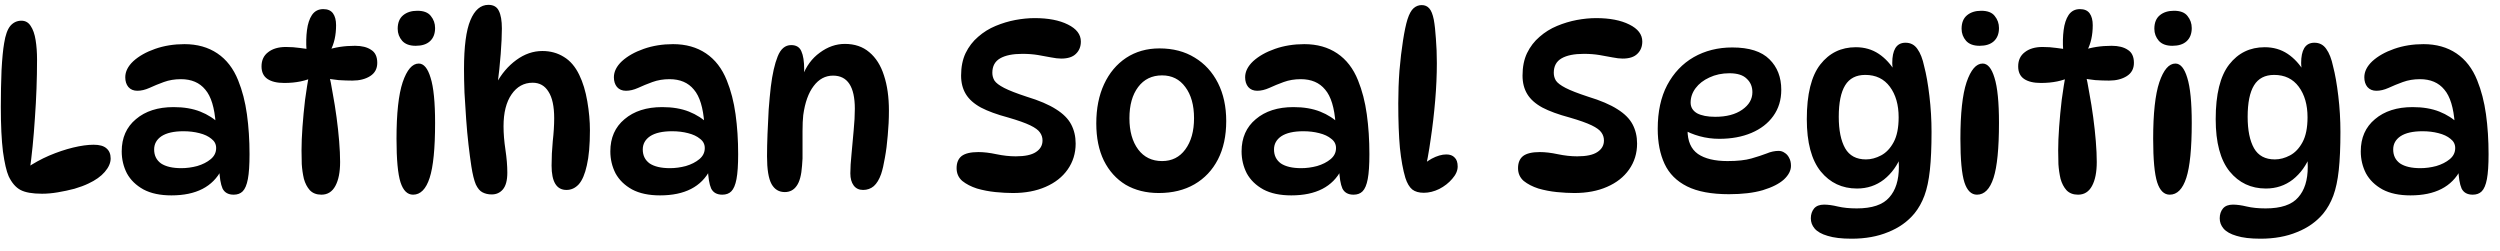 <svg width="169" height="17" viewBox="0 0 169 17" fill="none" xmlns="http://www.w3.org/2000/svg">
<path d="M2.84 13.096C2.189 13.096 1.704 13.011 1.384 12.84C1.064 12.669 0.797 12.36 0.584 11.912C0.435 11.571 0.307 11.016 0.2 10.248C0.104 9.469 0.056 8.461 0.056 7.224C0.056 6.36 0.072 5.533 0.104 4.744C0.147 3.955 0.205 3.347 0.28 2.92C0.365 2.376 0.504 1.987 0.696 1.752C0.899 1.517 1.149 1.4 1.448 1.4C1.715 1.4 1.923 1.517 2.072 1.752C2.232 1.987 2.344 2.307 2.408 2.712C2.472 3.107 2.504 3.544 2.504 4.024C2.504 5.325 2.456 6.643 2.36 7.976C2.275 9.309 2.152 10.536 1.992 11.656L1.784 11.368C2.264 11.037 2.776 10.755 3.32 10.52C3.875 10.285 4.413 10.104 4.936 9.976C5.469 9.848 5.933 9.784 6.328 9.784C6.723 9.784 7.011 9.864 7.192 10.024C7.384 10.184 7.48 10.413 7.48 10.712C7.48 11.011 7.347 11.315 7.08 11.624C6.824 11.923 6.456 12.184 5.976 12.408C5.709 12.536 5.395 12.653 5.032 12.76C4.669 12.856 4.296 12.936 3.912 13C3.539 13.064 3.181 13.096 2.84 13.096ZM15.796 13.16C15.434 13.16 15.183 13.021 15.044 12.744C14.916 12.456 14.841 12.003 14.82 11.384L14.98 11.464C14.383 12.627 13.252 13.208 11.588 13.208C10.831 13.208 10.201 13.075 9.7 12.808C9.199 12.531 8.825 12.168 8.58 11.72C8.345 11.261 8.228 10.765 8.228 10.232C8.228 9.315 8.548 8.589 9.188 8.056C9.828 7.512 10.676 7.24 11.732 7.24C12.425 7.24 13.028 7.341 13.54 7.544C14.052 7.747 14.489 8.029 14.852 8.392L14.58 8.36C14.505 7.283 14.271 6.515 13.876 6.056C13.492 5.587 12.943 5.352 12.228 5.352C11.812 5.352 11.428 5.416 11.076 5.544C10.724 5.672 10.399 5.805 10.1 5.944C9.812 6.072 9.54 6.136 9.284 6.136C9.028 6.136 8.825 6.051 8.676 5.88C8.537 5.709 8.468 5.491 8.468 5.224C8.468 4.84 8.649 4.477 9.012 4.136C9.385 3.795 9.876 3.517 10.484 3.304C11.092 3.091 11.754 2.984 12.468 2.984C13.332 2.984 14.073 3.192 14.692 3.608C15.311 4.024 15.78 4.632 16.1 5.432C16.378 6.115 16.575 6.877 16.692 7.72C16.809 8.563 16.868 9.464 16.868 10.424C16.868 11.149 16.831 11.709 16.756 12.104C16.681 12.499 16.564 12.776 16.404 12.936C16.255 13.085 16.052 13.16 15.796 13.16ZM12.26 11.368C12.612 11.368 12.97 11.32 13.332 11.224C13.695 11.117 13.999 10.963 14.244 10.76C14.489 10.557 14.612 10.307 14.612 10.008C14.612 9.752 14.505 9.544 14.292 9.384C14.089 9.213 13.818 9.085 13.476 9C13.146 8.915 12.788 8.872 12.404 8.872C11.754 8.872 11.258 8.984 10.916 9.208C10.585 9.432 10.42 9.731 10.42 10.104C10.42 10.509 10.575 10.824 10.884 11.048C11.204 11.261 11.663 11.368 12.26 11.368ZM21.039 3.368H20.719C20.687 2.899 20.698 2.456 20.751 2.04C20.805 1.613 20.917 1.272 21.087 1.016C21.269 0.749 21.525 0.616 21.855 0.616C22.154 0.616 22.373 0.712 22.511 0.904C22.65 1.096 22.719 1.363 22.719 1.704C22.719 2.376 22.591 2.952 22.335 3.432L22.047 3.4C22.623 3.197 23.274 3.096 23.999 3.096C24.458 3.096 24.821 3.187 25.087 3.368C25.365 3.539 25.503 3.832 25.503 4.248C25.503 4.643 25.343 4.941 25.023 5.144C24.703 5.347 24.303 5.448 23.823 5.448C23.535 5.448 23.226 5.437 22.895 5.416C22.575 5.384 22.261 5.336 21.951 5.272L22.223 4.936C22.319 5.341 22.41 5.805 22.495 6.328C22.591 6.84 22.677 7.373 22.751 7.928C22.826 8.483 22.885 9.021 22.927 9.544C22.97 10.067 22.991 10.536 22.991 10.952C22.991 11.635 22.885 12.173 22.671 12.568C22.458 12.963 22.143 13.16 21.727 13.16C21.397 13.16 21.135 13.059 20.943 12.856C20.762 12.653 20.629 12.397 20.543 12.088C20.469 11.768 20.421 11.437 20.399 11.096C20.389 10.755 20.383 10.445 20.383 10.168C20.383 9.699 20.405 9.171 20.447 8.584C20.49 7.987 20.549 7.373 20.623 6.744C20.709 6.115 20.805 5.507 20.911 4.92L21.231 5.192C20.687 5.469 20.015 5.608 19.215 5.608C18.725 5.608 18.346 5.517 18.079 5.336C17.813 5.155 17.679 4.872 17.679 4.488C17.679 4.072 17.829 3.752 18.127 3.528C18.426 3.293 18.826 3.176 19.327 3.176C19.658 3.176 19.967 3.197 20.255 3.24C20.554 3.272 20.815 3.315 21.039 3.368ZM28.212 0.728C28.639 0.728 28.943 0.845 29.124 1.08C29.316 1.315 29.412 1.587 29.412 1.896C29.412 2.28 29.295 2.579 29.06 2.792C28.836 2.995 28.516 3.096 28.1 3.096C27.695 3.096 27.391 2.984 27.188 2.76C26.985 2.525 26.884 2.253 26.884 1.944C26.884 1.539 27.007 1.235 27.252 1.032C27.497 0.829 27.817 0.728 28.212 0.728ZM28.308 4.296C28.649 4.296 28.916 4.616 29.108 5.256C29.311 5.896 29.412 6.915 29.412 8.312C29.412 10.029 29.29 11.267 29.044 12.024C28.799 12.781 28.425 13.16 27.924 13.16C27.54 13.16 27.258 12.883 27.076 12.328C26.895 11.763 26.804 10.781 26.804 9.384C26.804 7.667 26.943 6.392 27.22 5.56C27.508 4.717 27.871 4.296 28.308 4.296ZM33.015 0.328C33.356 0.328 33.591 0.461 33.719 0.728C33.857 0.995 33.927 1.395 33.927 1.928C33.927 2.387 33.9 2.963 33.847 3.656C33.793 4.349 33.724 5.016 33.639 5.656H33.543C33.895 4.995 34.348 4.461 34.903 4.056C35.457 3.651 36.044 3.448 36.663 3.448C37.207 3.448 37.692 3.581 38.119 3.848C38.545 4.104 38.892 4.509 39.159 5.064C39.404 5.565 39.585 6.163 39.703 6.856C39.82 7.539 39.879 8.189 39.879 8.808C39.879 9.8 39.809 10.589 39.671 11.176C39.543 11.763 39.361 12.189 39.127 12.456C38.892 12.712 38.615 12.84 38.295 12.84C37.623 12.84 37.287 12.291 37.287 11.192C37.287 10.659 37.313 10.109 37.367 9.544C37.431 8.979 37.463 8.461 37.463 7.992C37.463 7.192 37.335 6.595 37.079 6.2C36.833 5.795 36.476 5.592 36.007 5.592C35.42 5.592 34.945 5.853 34.583 6.376C34.22 6.899 34.039 7.619 34.039 8.536C34.039 9.016 34.081 9.544 34.167 10.12C34.252 10.685 34.295 11.203 34.295 11.672C34.295 12.195 34.193 12.573 33.991 12.808C33.799 13.032 33.548 13.144 33.239 13.144C33.004 13.144 32.796 13.096 32.615 13C32.444 12.915 32.295 12.739 32.167 12.472C32.049 12.195 31.948 11.784 31.863 11.24C31.799 10.824 31.735 10.339 31.671 9.784C31.607 9.229 31.553 8.648 31.511 8.04C31.468 7.432 31.431 6.84 31.399 6.264C31.377 5.677 31.367 5.144 31.367 4.664C31.367 3.149 31.511 2.051 31.799 1.368C32.087 0.675 32.492 0.328 33.015 0.328ZM48.827 13.16C48.465 13.16 48.214 13.021 48.075 12.744C47.947 12.456 47.873 12.003 47.851 11.384L48.011 11.464C47.414 12.627 46.283 13.208 44.619 13.208C43.862 13.208 43.233 13.075 42.731 12.808C42.23 12.531 41.857 12.168 41.611 11.72C41.377 11.261 41.259 10.765 41.259 10.232C41.259 9.315 41.579 8.589 42.219 8.056C42.859 7.512 43.707 7.24 44.763 7.24C45.457 7.24 46.059 7.341 46.571 7.544C47.083 7.747 47.521 8.029 47.883 8.392L47.611 8.36C47.537 7.283 47.302 6.515 46.907 6.056C46.523 5.587 45.974 5.352 45.259 5.352C44.843 5.352 44.459 5.416 44.107 5.544C43.755 5.672 43.43 5.805 43.131 5.944C42.843 6.072 42.571 6.136 42.315 6.136C42.059 6.136 41.857 6.051 41.707 5.88C41.569 5.709 41.499 5.491 41.499 5.224C41.499 4.84 41.681 4.477 42.043 4.136C42.417 3.795 42.907 3.517 43.515 3.304C44.123 3.091 44.785 2.984 45.499 2.984C46.363 2.984 47.105 3.192 47.723 3.608C48.342 4.024 48.811 4.632 49.131 5.432C49.409 6.115 49.606 6.877 49.723 7.72C49.841 8.563 49.899 9.464 49.899 10.424C49.899 11.149 49.862 11.709 49.787 12.104C49.713 12.499 49.595 12.776 49.435 12.936C49.286 13.085 49.083 13.16 48.827 13.16ZM45.291 11.368C45.643 11.368 46.001 11.32 46.363 11.224C46.726 11.117 47.03 10.963 47.275 10.76C47.521 10.557 47.643 10.307 47.643 10.008C47.643 9.752 47.537 9.544 47.323 9.384C47.121 9.213 46.849 9.085 46.507 9C46.177 8.915 45.819 8.872 45.435 8.872C44.785 8.872 44.289 8.984 43.947 9.208C43.617 9.432 43.451 9.731 43.451 10.104C43.451 10.509 43.606 10.824 43.915 11.048C44.235 11.261 44.694 11.368 45.291 11.368ZM53.483 3.048C53.824 3.048 54.054 3.187 54.171 3.464C54.299 3.741 54.363 4.152 54.363 4.696C54.363 4.824 54.352 4.963 54.331 5.112C54.32 5.251 54.299 5.379 54.267 5.496L54.235 5.176C54.491 4.483 54.886 3.944 55.419 3.56C55.952 3.165 56.518 2.968 57.115 2.968C57.776 2.968 58.326 3.155 58.763 3.528C59.211 3.901 59.542 4.424 59.755 5.096C59.979 5.768 60.091 6.563 60.091 7.48C60.091 8.045 60.064 8.605 60.011 9.16C59.968 9.704 59.904 10.205 59.819 10.664C59.744 11.112 59.659 11.48 59.563 11.768C59.435 12.131 59.27 12.403 59.067 12.584C58.864 12.755 58.624 12.84 58.347 12.84C58.07 12.84 57.856 12.739 57.707 12.536C57.558 12.333 57.483 12.061 57.483 11.72C57.483 11.357 57.51 10.92 57.563 10.408C57.616 9.885 57.664 9.357 57.707 8.824C57.76 8.28 57.787 7.789 57.787 7.352C57.787 5.859 57.296 5.112 56.315 5.112C55.792 5.112 55.355 5.347 55.003 5.816C54.651 6.275 54.416 6.931 54.299 7.784C54.267 8.072 54.251 8.429 54.251 8.856C54.251 9.283 54.251 9.709 54.251 10.136C54.262 10.552 54.251 10.904 54.219 11.192C54.176 11.832 54.054 12.291 53.851 12.568C53.659 12.845 53.392 12.984 53.051 12.984C52.656 12.984 52.358 12.803 52.155 12.44C51.952 12.067 51.851 11.443 51.851 10.568C51.851 10.12 51.862 9.619 51.883 9.064C51.904 8.509 51.931 7.955 51.963 7.4C52.006 6.835 52.054 6.323 52.107 5.864C52.214 5 52.368 4.317 52.571 3.816C52.774 3.304 53.078 3.048 53.483 3.048ZM68.474 13.048C68.122 13.048 67.727 13.027 67.29 12.984C66.863 12.941 66.447 12.861 66.042 12.744C65.647 12.616 65.316 12.445 65.05 12.232C64.794 12.008 64.666 11.72 64.666 11.368C64.666 11.005 64.778 10.733 65.002 10.552C65.236 10.371 65.615 10.28 66.138 10.28C66.5 10.28 66.906 10.328 67.354 10.424C67.812 10.52 68.25 10.568 68.666 10.568C69.284 10.568 69.738 10.472 70.026 10.28C70.324 10.088 70.474 9.827 70.474 9.496C70.474 9.293 70.415 9.112 70.298 8.952C70.191 8.792 69.972 8.632 69.642 8.472C69.311 8.312 68.815 8.136 68.154 7.944C67.396 7.741 66.783 7.517 66.314 7.272C65.844 7.016 65.503 6.712 65.29 6.36C65.076 6.008 64.97 5.592 64.97 5.112C64.97 4.525 65.071 4.019 65.274 3.592C65.487 3.155 65.77 2.787 66.122 2.488C66.474 2.179 66.868 1.933 67.306 1.752C67.743 1.571 68.186 1.437 68.634 1.352C69.092 1.267 69.53 1.224 69.946 1.224C70.863 1.224 71.61 1.368 72.186 1.656C72.772 1.944 73.066 2.328 73.066 2.808C73.066 3.149 72.954 3.427 72.73 3.64C72.516 3.853 72.186 3.96 71.738 3.96C71.546 3.96 71.316 3.933 71.05 3.88C70.783 3.827 70.49 3.773 70.17 3.72C69.85 3.667 69.498 3.64 69.114 3.64C68.463 3.64 67.962 3.741 67.61 3.944C67.258 4.147 67.082 4.472 67.082 4.92C67.082 5.112 67.13 5.288 67.226 5.448C67.332 5.608 67.551 5.773 67.882 5.944C68.212 6.115 68.719 6.312 69.402 6.536C70.244 6.792 70.906 7.075 71.386 7.384C71.866 7.683 72.207 8.024 72.41 8.408C72.612 8.792 72.714 9.224 72.714 9.704C72.714 10.365 72.532 10.952 72.17 11.464C71.818 11.965 71.322 12.355 70.682 12.632C70.052 12.909 69.316 13.048 68.474 13.048ZM78.333 13.048C77.479 13.048 76.733 12.861 76.093 12.488C75.463 12.104 74.973 11.56 74.621 10.856C74.279 10.152 74.109 9.315 74.109 8.344C74.109 7.331 74.285 6.445 74.637 5.688C74.989 4.931 75.485 4.339 76.125 3.912C76.775 3.485 77.527 3.272 78.381 3.272C79.298 3.272 80.093 3.48 80.765 3.896C81.437 4.301 81.959 4.872 82.333 5.608C82.706 6.344 82.893 7.203 82.893 8.184C82.893 9.187 82.706 10.051 82.333 10.776C81.959 11.501 81.431 12.061 80.749 12.456C80.066 12.851 79.261 13.048 78.333 13.048ZM78.557 10.888C79.218 10.888 79.741 10.627 80.125 10.104C80.519 9.571 80.717 8.867 80.717 7.992C80.717 7.107 80.519 6.403 80.125 5.88C79.741 5.357 79.218 5.096 78.557 5.096C77.874 5.096 77.335 5.357 76.941 5.88C76.546 6.403 76.349 7.107 76.349 7.992C76.349 8.867 76.546 9.571 76.941 10.104C77.335 10.627 77.874 10.888 78.557 10.888ZM91.499 13.16C91.137 13.16 90.886 13.021 90.747 12.744C90.619 12.456 90.545 12.003 90.523 11.384L90.683 11.464C90.086 12.627 88.955 13.208 87.291 13.208C86.534 13.208 85.905 13.075 85.403 12.808C84.902 12.531 84.529 12.168 84.283 11.72C84.049 11.261 83.931 10.765 83.931 10.232C83.931 9.315 84.251 8.589 84.891 8.056C85.531 7.512 86.379 7.24 87.435 7.24C88.129 7.24 88.731 7.341 89.243 7.544C89.755 7.747 90.193 8.029 90.555 8.392L90.283 8.36C90.209 7.283 89.974 6.515 89.579 6.056C89.195 5.587 88.646 5.352 87.931 5.352C87.515 5.352 87.131 5.416 86.779 5.544C86.427 5.672 86.102 5.805 85.803 5.944C85.515 6.072 85.243 6.136 84.987 6.136C84.731 6.136 84.529 6.051 84.379 5.88C84.241 5.709 84.171 5.491 84.171 5.224C84.171 4.84 84.353 4.477 84.715 4.136C85.089 3.795 85.579 3.517 86.187 3.304C86.795 3.091 87.457 2.984 88.171 2.984C89.035 2.984 89.777 3.192 90.395 3.608C91.014 4.024 91.483 4.632 91.803 5.432C92.081 6.115 92.278 6.877 92.395 7.72C92.513 8.563 92.571 9.464 92.571 10.424C92.571 11.149 92.534 11.709 92.459 12.104C92.385 12.499 92.267 12.776 92.107 12.936C91.958 13.085 91.755 13.16 91.499 13.16ZM87.963 11.368C88.315 11.368 88.673 11.32 89.035 11.224C89.398 11.117 89.702 10.963 89.947 10.76C90.193 10.557 90.315 10.307 90.315 10.008C90.315 9.752 90.209 9.544 89.995 9.384C89.793 9.213 89.521 9.085 89.179 9C88.849 8.915 88.491 8.872 88.107 8.872C87.457 8.872 86.961 8.984 86.619 9.208C86.289 9.432 86.123 9.731 86.123 10.104C86.123 10.509 86.278 10.824 86.587 11.048C86.907 11.261 87.366 11.368 87.963 11.368ZM96.251 13.032C95.92 13.032 95.659 12.957 95.467 12.808C95.275 12.648 95.12 12.387 95.003 12.024C94.843 11.491 94.72 10.819 94.635 10.008C94.56 9.187 94.523 8.179 94.523 6.984C94.523 6.248 94.549 5.512 94.603 4.776C94.667 4.029 94.747 3.352 94.843 2.744C94.939 2.125 95.04 1.645 95.147 1.304C95.264 0.941 95.403 0.691 95.563 0.552C95.723 0.413 95.904 0.344 96.107 0.344C96.32 0.344 96.491 0.419 96.619 0.568C96.747 0.707 96.848 0.957 96.923 1.32C96.987 1.672 97.035 2.104 97.067 2.616C97.109 3.128 97.131 3.677 97.131 4.264C97.131 5.064 97.094 5.907 97.019 6.792C96.944 7.677 96.843 8.547 96.715 9.4C96.597 10.253 96.454 11.037 96.283 11.752L95.835 11.528C96.112 11.187 96.427 10.92 96.779 10.728C97.141 10.536 97.472 10.44 97.771 10.44C98.016 10.44 98.203 10.509 98.331 10.648C98.469 10.776 98.539 10.979 98.539 11.256C98.539 11.533 98.416 11.811 98.171 12.088C97.936 12.365 97.643 12.595 97.291 12.776C96.939 12.947 96.592 13.032 96.251 13.032ZM106.427 13.048C106.075 13.048 105.68 13.027 105.243 12.984C104.816 12.941 104.4 12.861 103.995 12.744C103.6 12.616 103.269 12.445 103.003 12.232C102.747 12.008 102.619 11.72 102.619 11.368C102.619 11.005 102.731 10.733 102.955 10.552C103.189 10.371 103.568 10.28 104.091 10.28C104.453 10.28 104.859 10.328 105.307 10.424C105.765 10.52 106.203 10.568 106.619 10.568C107.237 10.568 107.691 10.472 107.979 10.28C108.277 10.088 108.427 9.827 108.427 9.496C108.427 9.293 108.368 9.112 108.251 8.952C108.144 8.792 107.925 8.632 107.595 8.472C107.264 8.312 106.768 8.136 106.107 7.944C105.349 7.741 104.736 7.517 104.267 7.272C103.797 7.016 103.456 6.712 103.243 6.36C103.029 6.008 102.923 5.592 102.923 5.112C102.923 4.525 103.024 4.019 103.227 3.592C103.44 3.155 103.723 2.787 104.075 2.488C104.427 2.179 104.821 1.933 105.259 1.752C105.696 1.571 106.139 1.437 106.587 1.352C107.045 1.267 107.483 1.224 107.899 1.224C108.816 1.224 109.563 1.368 110.139 1.656C110.725 1.944 111.019 2.328 111.019 2.808C111.019 3.149 110.907 3.427 110.683 3.64C110.469 3.853 110.139 3.96 109.691 3.96C109.499 3.96 109.269 3.933 109.003 3.88C108.736 3.827 108.443 3.773 108.123 3.72C107.803 3.667 107.451 3.64 107.067 3.64C106.416 3.64 105.915 3.741 105.563 3.944C105.211 4.147 105.035 4.472 105.035 4.92C105.035 5.112 105.083 5.288 105.179 5.448C105.285 5.608 105.504 5.773 105.835 5.944C106.165 6.115 106.672 6.312 107.355 6.536C108.197 6.792 108.859 7.075 109.339 7.384C109.819 7.683 110.16 8.024 110.363 8.408C110.565 8.792 110.667 9.224 110.667 9.704C110.667 10.365 110.485 10.952 110.123 11.464C109.771 11.965 109.275 12.355 108.635 12.632C108.005 12.909 107.269 13.048 106.427 13.048ZM116.878 13.128C115.694 13.128 114.75 12.952 114.046 12.6C113.342 12.248 112.835 11.741 112.526 11.08C112.217 10.419 112.062 9.629 112.062 8.712C112.062 7.549 112.275 6.563 112.702 5.752C113.139 4.931 113.737 4.301 114.494 3.864C115.262 3.427 116.131 3.208 117.102 3.208C118.243 3.208 119.081 3.475 119.614 4.008C120.147 4.531 120.414 5.219 120.414 6.072C120.414 6.755 120.233 7.347 119.87 7.848C119.518 8.339 119.027 8.717 118.398 8.984C117.769 9.251 117.043 9.384 116.222 9.384C115.763 9.384 115.321 9.325 114.894 9.208C114.467 9.091 114.083 8.931 113.742 8.728L114.126 8.024C114.094 8.28 114.078 8.536 114.078 8.792C114.078 9.539 114.313 10.077 114.782 10.408C115.251 10.728 115.918 10.888 116.782 10.888C117.454 10.888 117.993 10.829 118.398 10.712C118.803 10.595 119.145 10.483 119.422 10.376C119.699 10.259 119.971 10.2 120.238 10.2C120.387 10.2 120.521 10.243 120.638 10.328C120.766 10.403 120.867 10.515 120.942 10.664C121.027 10.813 121.07 10.995 121.07 11.208C121.07 11.528 120.91 11.837 120.59 12.136C120.27 12.424 119.795 12.664 119.166 12.856C118.547 13.037 117.785 13.128 116.878 13.128ZM115.95 7.896C116.707 7.896 117.315 7.736 117.774 7.416C118.233 7.096 118.462 6.701 118.462 6.232C118.462 5.859 118.334 5.555 118.078 5.32C117.833 5.075 117.443 4.952 116.91 4.952C116.409 4.952 115.955 5.048 115.55 5.24C115.155 5.421 114.846 5.661 114.622 5.96C114.398 6.259 114.286 6.584 114.286 6.936C114.286 7.245 114.43 7.485 114.718 7.656C115.017 7.816 115.427 7.896 115.95 7.896ZM125.532 12.744C124.529 12.744 123.713 12.36 123.084 11.592C122.455 10.813 122.14 9.635 122.14 8.056C122.14 6.371 122.444 5.139 123.052 4.36C123.66 3.581 124.46 3.192 125.452 3.192C126.039 3.192 126.556 3.341 127.004 3.64C127.452 3.939 127.836 4.36 128.156 4.904L128.028 5.128C127.996 4.979 127.969 4.819 127.948 4.648C127.927 4.477 127.916 4.349 127.916 4.264C127.916 3.827 127.985 3.491 128.124 3.256C128.273 3.011 128.503 2.888 128.812 2.888C129.153 2.888 129.42 3.027 129.612 3.304C129.815 3.581 129.969 3.976 130.076 4.488C130.215 5.011 130.332 5.677 130.428 6.488C130.524 7.288 130.572 8.099 130.572 8.92C130.572 9.944 130.535 10.803 130.46 11.496C130.385 12.189 130.263 12.765 130.092 13.224C129.921 13.683 129.697 14.083 129.42 14.424C128.961 14.979 128.369 15.4 127.644 15.688C126.929 15.987 126.103 16.136 125.164 16.136C124.492 16.136 123.953 16.072 123.548 15.944C123.143 15.827 122.849 15.661 122.668 15.448C122.497 15.245 122.412 15.016 122.412 14.76C122.412 14.493 122.487 14.269 122.636 14.088C122.785 13.917 123.009 13.832 123.308 13.832C123.575 13.832 123.884 13.875 124.236 13.96C124.599 14.045 125.025 14.088 125.516 14.088C126.551 14.088 127.281 13.843 127.708 13.352C128.145 12.872 128.364 12.179 128.364 11.272C128.364 11.027 128.348 10.739 128.316 10.408L128.54 10.488C128.273 11.171 127.879 11.72 127.356 12.136C126.833 12.541 126.225 12.744 125.532 12.744ZM126.14 10.776C126.481 10.776 126.823 10.685 127.164 10.504C127.505 10.323 127.788 10.024 128.012 9.608C128.236 9.192 128.348 8.632 128.348 7.928C128.348 7.085 128.151 6.397 127.756 5.864C127.361 5.331 126.807 5.064 126.092 5.064C125.473 5.064 125.02 5.299 124.732 5.768C124.444 6.237 124.3 6.947 124.3 7.896C124.3 8.803 124.444 9.512 124.732 10.024C125.02 10.525 125.489 10.776 126.14 10.776ZM133.931 0.728C134.358 0.728 134.662 0.845 134.843 1.08C135.035 1.315 135.131 1.587 135.131 1.896C135.131 2.28 135.014 2.579 134.779 2.792C134.555 2.995 134.235 3.096 133.819 3.096C133.414 3.096 133.11 2.984 132.907 2.76C132.704 2.525 132.603 2.253 132.603 1.944C132.603 1.539 132.726 1.235 132.971 1.032C133.216 0.829 133.536 0.728 133.931 0.728ZM134.027 4.296C134.368 4.296 134.635 4.616 134.827 5.256C135.03 5.896 135.131 6.915 135.131 8.312C135.131 10.029 135.008 11.267 134.763 12.024C134.518 12.781 134.144 13.16 133.643 13.16C133.259 13.16 132.976 12.883 132.795 12.328C132.614 11.763 132.523 10.781 132.523 9.384C132.523 7.667 132.662 6.392 132.939 5.56C133.227 4.717 133.59 4.296 134.027 4.296ZM139.789 3.368H139.469C139.437 2.899 139.448 2.456 139.501 2.04C139.555 1.613 139.667 1.272 139.837 1.016C140.019 0.749 140.275 0.616 140.605 0.616C140.904 0.616 141.123 0.712 141.261 0.904C141.4 1.096 141.469 1.363 141.469 1.704C141.469 2.376 141.341 2.952 141.085 3.432L140.797 3.4C141.373 3.197 142.024 3.096 142.749 3.096C143.208 3.096 143.571 3.187 143.837 3.368C144.115 3.539 144.253 3.832 144.253 4.248C144.253 4.643 144.093 4.941 143.773 5.144C143.453 5.347 143.053 5.448 142.573 5.448C142.285 5.448 141.976 5.437 141.645 5.416C141.325 5.384 141.011 5.336 140.701 5.272L140.973 4.936C141.069 5.341 141.16 5.805 141.245 6.328C141.341 6.84 141.427 7.373 141.501 7.928C141.576 8.483 141.635 9.021 141.677 9.544C141.72 10.067 141.741 10.536 141.741 10.952C141.741 11.635 141.635 12.173 141.421 12.568C141.208 12.963 140.893 13.16 140.477 13.16C140.147 13.16 139.885 13.059 139.693 12.856C139.512 12.653 139.379 12.397 139.293 12.088C139.219 11.768 139.171 11.437 139.149 11.096C139.139 10.755 139.133 10.445 139.133 10.168C139.133 9.699 139.155 9.171 139.197 8.584C139.24 7.987 139.299 7.373 139.373 6.744C139.459 6.115 139.555 5.507 139.661 4.92L139.981 5.192C139.437 5.469 138.765 5.608 137.965 5.608C137.475 5.608 137.096 5.517 136.829 5.336C136.563 5.155 136.429 4.872 136.429 4.488C136.429 4.072 136.579 3.752 136.877 3.528C137.176 3.293 137.576 3.176 138.077 3.176C138.408 3.176 138.717 3.197 139.005 3.24C139.304 3.272 139.565 3.315 139.789 3.368ZM146.962 0.728C147.389 0.728 147.693 0.845 147.874 1.08C148.066 1.315 148.162 1.587 148.162 1.896C148.162 2.28 148.045 2.579 147.81 2.792C147.586 2.995 147.266 3.096 146.85 3.096C146.445 3.096 146.141 2.984 145.938 2.76C145.735 2.525 145.634 2.253 145.634 1.944C145.634 1.539 145.757 1.235 146.002 1.032C146.247 0.829 146.567 0.728 146.962 0.728ZM147.058 4.296C147.399 4.296 147.666 4.616 147.858 5.256C148.061 5.896 148.162 6.915 148.162 8.312C148.162 10.029 148.039 11.267 147.794 12.024C147.549 12.781 147.175 13.16 146.674 13.16C146.29 13.16 146.007 12.883 145.826 12.328C145.645 11.763 145.554 10.781 145.554 9.384C145.554 7.667 145.693 6.392 145.97 5.56C146.258 4.717 146.621 4.296 147.058 4.296ZM153.173 12.744C152.17 12.744 151.354 12.36 150.725 11.592C150.095 10.813 149.781 9.635 149.781 8.056C149.781 6.371 150.085 5.139 150.693 4.36C151.301 3.581 152.101 3.192 153.093 3.192C153.679 3.192 154.197 3.341 154.645 3.64C155.093 3.939 155.477 4.36 155.797 4.904L155.669 5.128C155.637 4.979 155.61 4.819 155.589 4.648C155.567 4.477 155.557 4.349 155.557 4.264C155.557 3.827 155.626 3.491 155.765 3.256C155.914 3.011 156.143 2.888 156.453 2.888C156.794 2.888 157.061 3.027 157.253 3.304C157.455 3.581 157.61 3.976 157.717 4.488C157.855 5.011 157.973 5.677 158.069 6.488C158.165 7.288 158.213 8.099 158.213 8.92C158.213 9.944 158.175 10.803 158.101 11.496C158.026 12.189 157.903 12.765 157.733 13.224C157.562 13.683 157.338 14.083 157.061 14.424C156.602 14.979 156.01 15.4 155.285 15.688C154.57 15.987 153.743 16.136 152.805 16.136C152.133 16.136 151.594 16.072 151.189 15.944C150.783 15.827 150.49 15.661 150.309 15.448C150.138 15.245 150.053 15.016 150.053 14.76C150.053 14.493 150.127 14.269 150.277 14.088C150.426 13.917 150.65 13.832 150.949 13.832C151.215 13.832 151.525 13.875 151.877 13.96C152.239 14.045 152.666 14.088 153.157 14.088C154.191 14.088 154.922 13.843 155.349 13.352C155.786 12.872 156.005 12.179 156.005 11.272C156.005 11.027 155.989 10.739 155.957 10.408L156.181 10.488C155.914 11.171 155.519 11.72 154.997 12.136C154.474 12.541 153.866 12.744 153.173 12.744ZM153.781 10.776C154.122 10.776 154.463 10.685 154.805 10.504C155.146 10.323 155.429 10.024 155.653 9.608C155.877 9.192 155.989 8.632 155.989 7.928C155.989 7.085 155.791 6.397 155.397 5.864C155.002 5.331 154.447 5.064 153.733 5.064C153.114 5.064 152.661 5.299 152.373 5.768C152.085 6.237 151.941 6.947 151.941 7.896C151.941 8.803 152.085 9.512 152.373 10.024C152.661 10.525 153.13 10.776 153.781 10.776ZM167.156 13.16C166.793 13.16 166.542 13.021 166.404 12.744C166.276 12.456 166.201 12.003 166.18 11.384L166.34 11.464C165.742 12.627 164.612 13.208 162.948 13.208C162.19 13.208 161.561 13.075 161.06 12.808C160.558 12.531 160.185 12.168 159.94 11.72C159.705 11.261 159.588 10.765 159.588 10.232C159.588 9.315 159.908 8.589 160.548 8.056C161.188 7.512 162.036 7.24 163.092 7.24C163.785 7.24 164.388 7.341 164.9 7.544C165.412 7.747 165.849 8.029 166.212 8.392L165.94 8.36C165.865 7.283 165.63 6.515 165.236 6.056C164.852 5.587 164.302 5.352 163.588 5.352C163.172 5.352 162.788 5.416 162.436 5.544C162.084 5.672 161.758 5.805 161.46 5.944C161.172 6.072 160.9 6.136 160.644 6.136C160.388 6.136 160.185 6.051 160.036 5.88C159.897 5.709 159.828 5.491 159.828 5.224C159.828 4.84 160.009 4.477 160.372 4.136C160.745 3.795 161.236 3.517 161.844 3.304C162.452 3.091 163.113 2.984 163.828 2.984C164.692 2.984 165.433 3.192 166.052 3.608C166.67 4.024 167.14 4.632 167.46 5.432C167.737 6.115 167.934 6.877 168.052 7.72C168.169 8.563 168.227 9.464 168.227 10.424C168.227 11.149 168.19 11.709 168.116 12.104C168.041 12.499 167.924 12.776 167.764 12.936C167.614 13.085 167.412 13.16 167.156 13.16ZM163.62 11.368C163.972 11.368 164.329 11.32 164.692 11.224C165.054 11.117 165.358 10.963 165.604 10.76C165.849 10.557 165.972 10.307 165.972 10.008C165.972 9.752 165.865 9.544 165.652 9.384C165.449 9.213 165.177 9.085 164.836 9C164.505 8.915 164.148 8.872 163.764 8.872C163.113 8.872 162.617 8.984 162.276 9.208C161.945 9.432 161.78 9.731 161.78 10.104C161.78 10.509 161.934 10.824 162.244 11.048C162.564 11.261 163.022 11.368 163.62 11.368Z" fill="black"/>
</svg>
